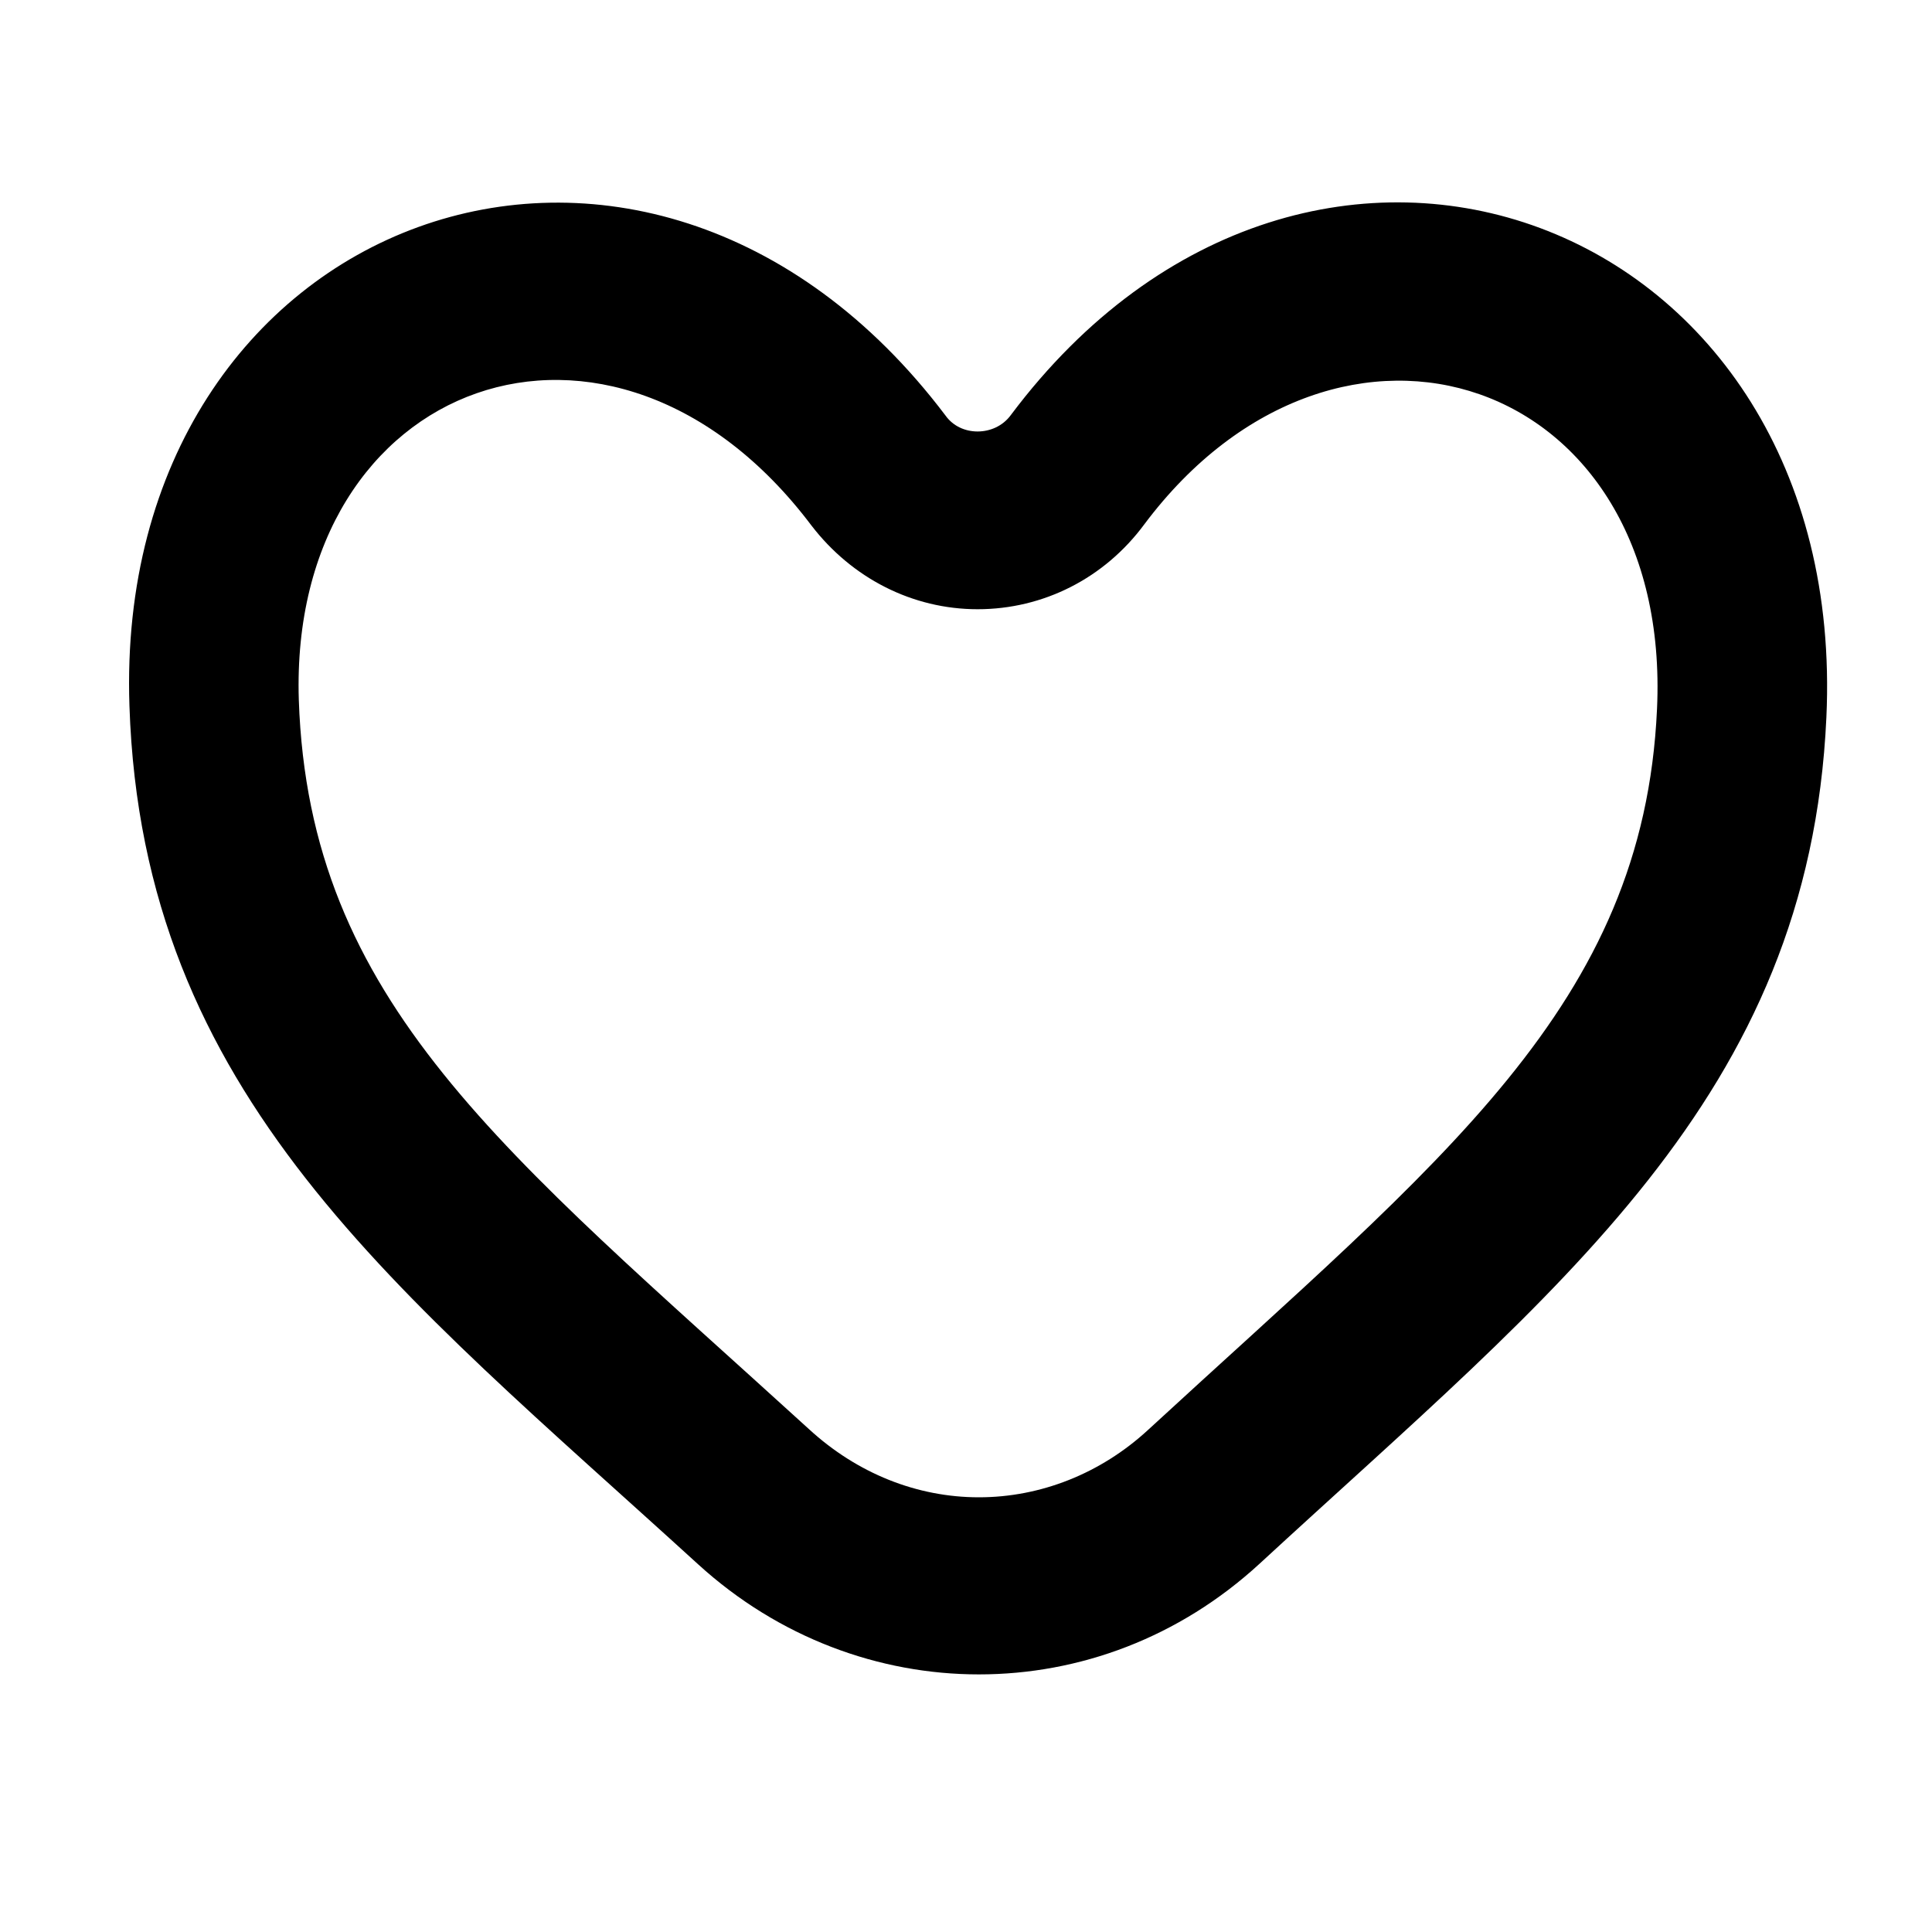 <?xml version="1.0" encoding="UTF-8"?>
<!DOCTYPE svg PUBLIC "-//W3C//DTD SVG 1.1//EN" "http://www.w3.org/Graphics/SVG/1.1/DTD/svg11.dtd">
<!-- Creator: CorelDRAW -->
<svg xmlns="http://www.w3.org/2000/svg" xml:space="preserve" width="30px" height="30px" version="1.1" style="shape-rendering:geometricPrecision; text-rendering:geometricPrecision; image-rendering:optimizeQuality; fill-rule:evenodd; clip-rule:evenodd"
viewBox="0 0 30 30"
 xmlns:xlink="http://www.w3.org/1999/xlink"
 xmlns:xodm="http://www.corel.com/coreldraw/odm/2003">
 <defs>
  <style type="text/css">
   <![CDATA[
    .fil0 {fill:black}
   ]]>
  </style>
 </defs>
 <g id="Слой_x0020_1">
  <g id="love_included_off.svg">
   <g id="Page-1">
    <g id="Dribbble-Light-Preview">
     <g id="icons">
      <g>
       <path id="love-5B2314895D" class="fil0" d="M17.82 22.21c-0.73,0.67 -1.66,1.04 -2.62,1.04 -0.96,0 -1.89,-0.37 -2.64,-1.06 -4.74,-4.32 -7.76,-6.62 -7.92,-11.32 -0.16,-4.99 4.87,-6.81 7.96,-2.71 0.63,0.82 1.57,1.3 2.58,1.3 1.02,0 1.97,-0.48 2.59,-1.32 3.02,-4.03 8.2,-2.31 7.96,2.87 -0.21,4.61 -3.34,6.99 -7.91,11.2l0 0 0 0zm-2.12 -15.77c-0.13,0.18 -0.33,0.26 -0.52,0.26 -0.19,0 -0.38,-0.08 -0.5,-0.25 -4.68,-6.19 -12.93,-3.11 -12.67,4.51 0.2,6.06 4.16,9.07 8.83,13.33 1.25,1.14 2.81,1.71 4.36,1.71 1.56,0 3.11,-0.57 4.36,-1.72 4.62,-4.26 8.53,-7.24 8.8,-13.14 0.36,-7.79 -8,-10.91 -12.66,-4.7l0 0z"/>
      </g>
     </g>
    </g>
   </g>
  </g>
 </g>
</svg>
